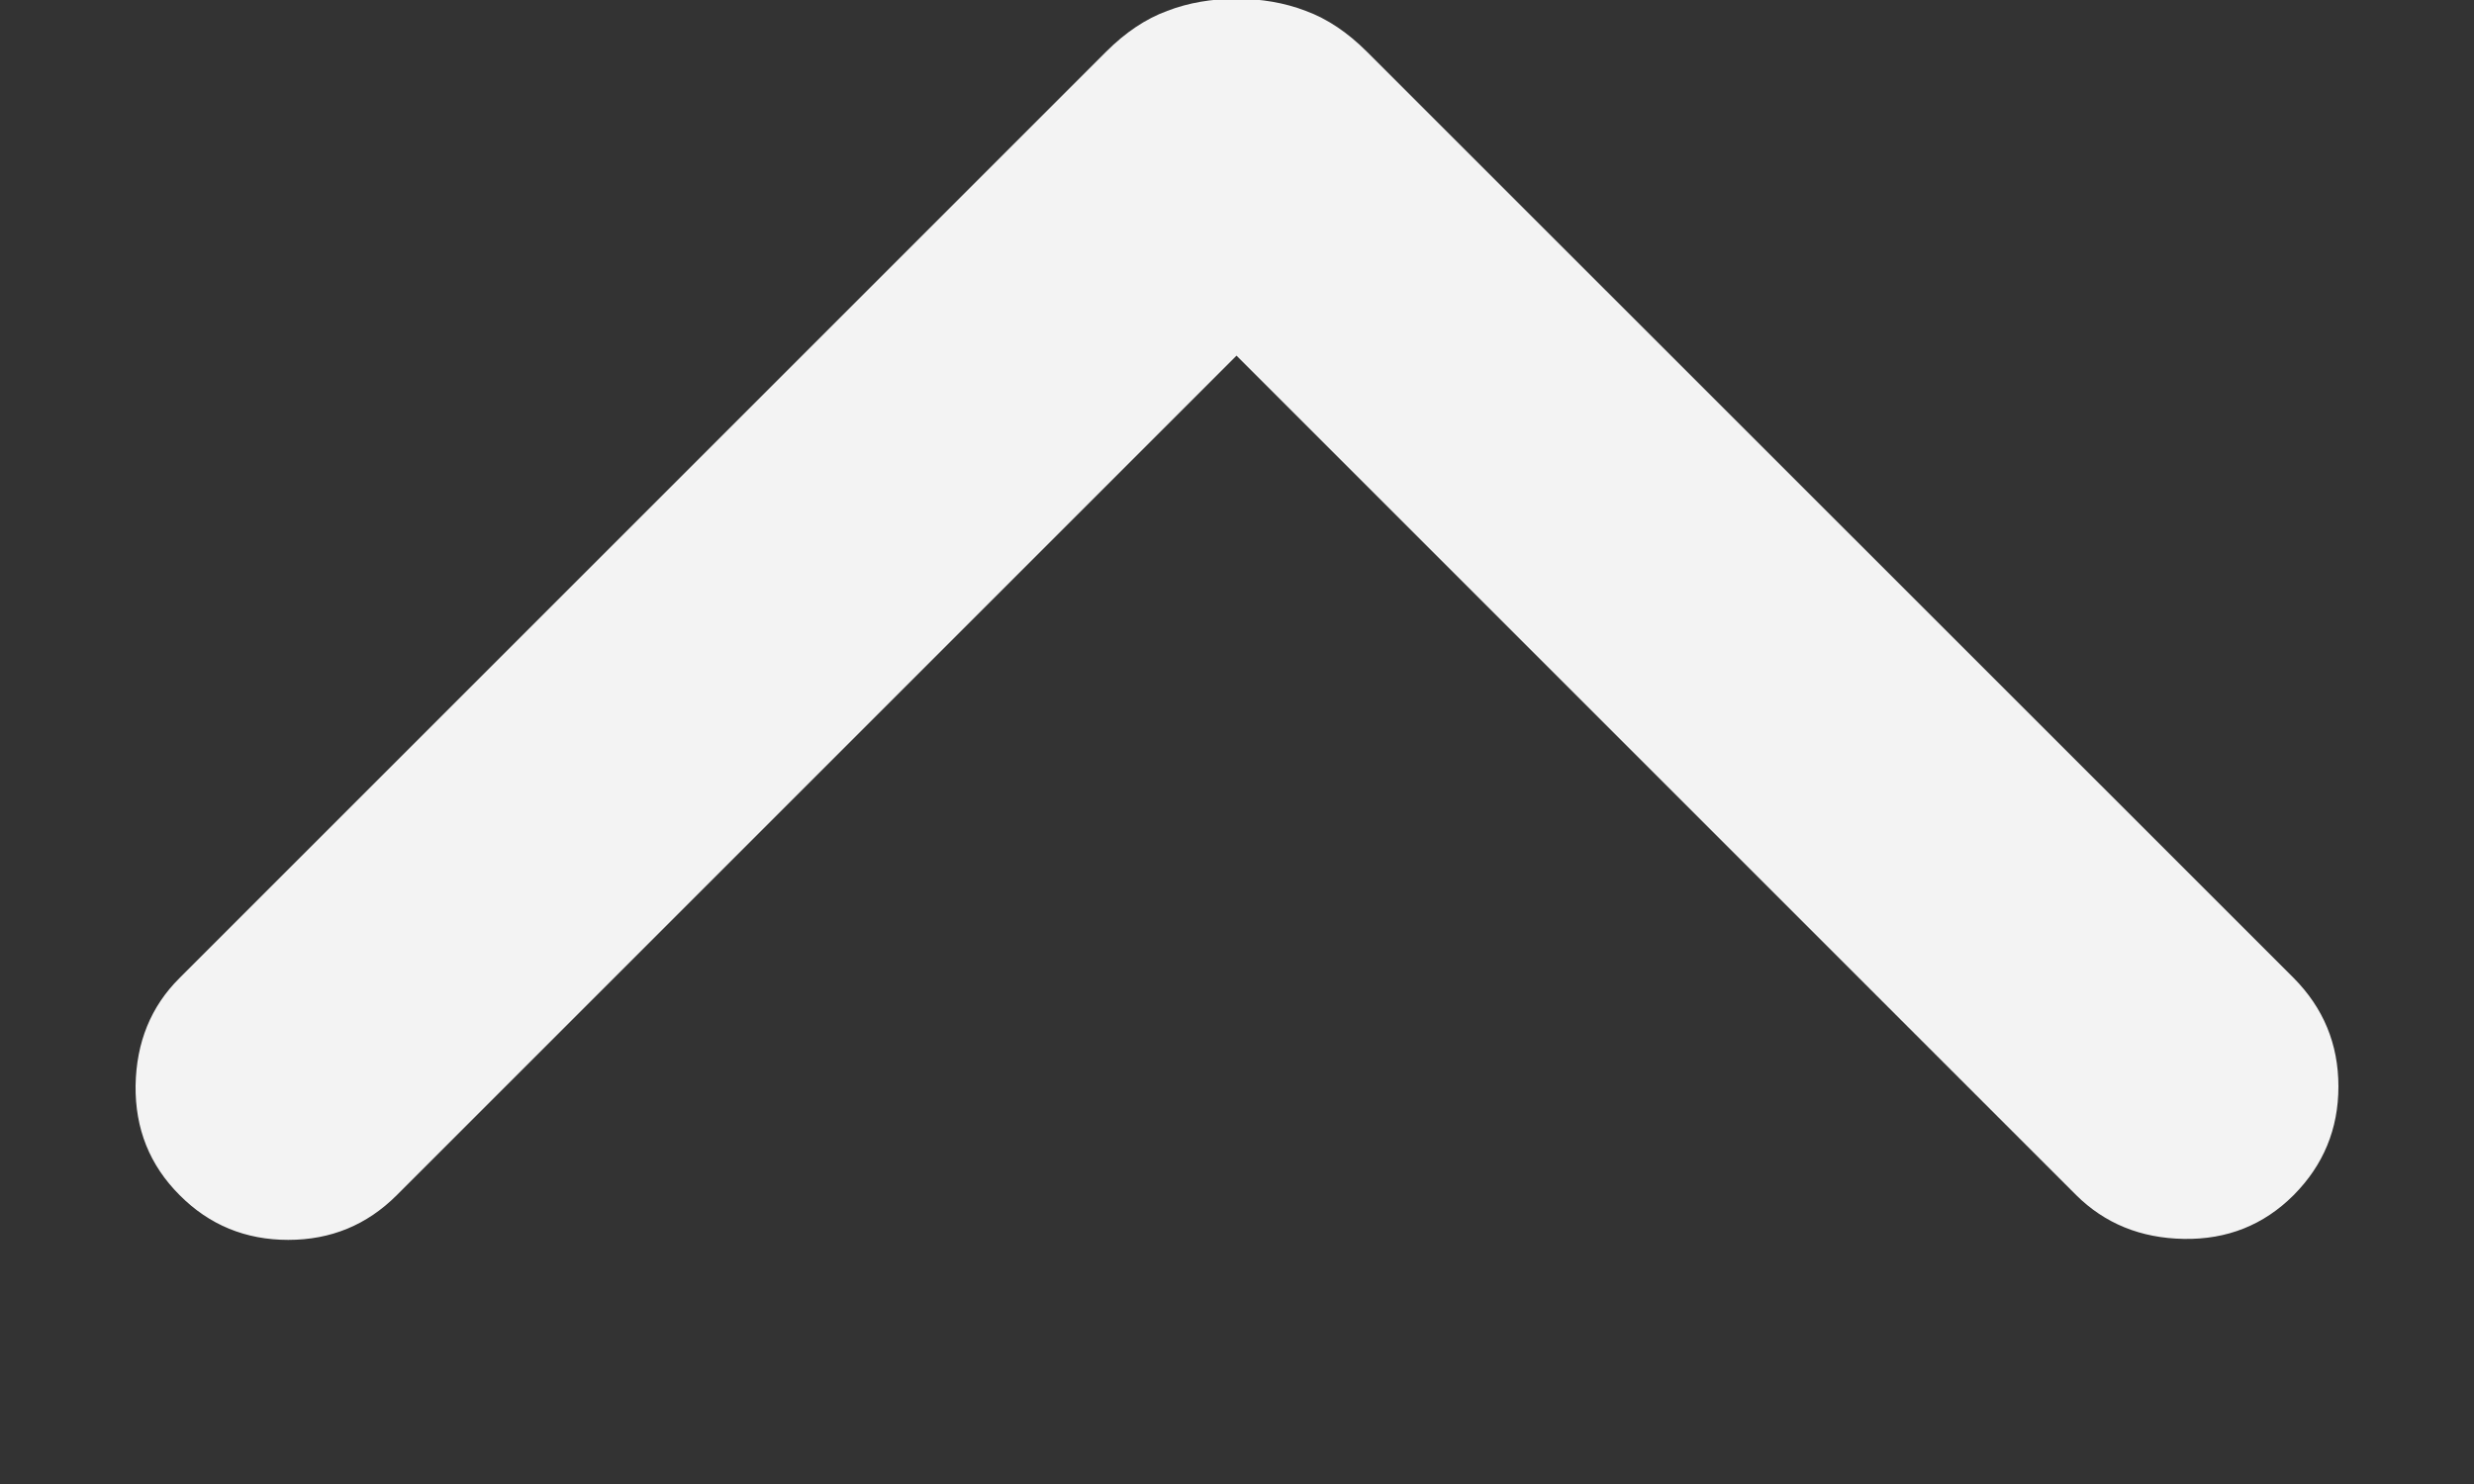 <svg width="10" height="6" viewBox="0 0 10 6" fill="none" xmlns="http://www.w3.org/2000/svg">
<rect x="0" y="0" width="10" height="6" fill="#333333" stroke="none"/>
<path d="M4.998 -0.005C4.898 -0.005 4.804 0.011 4.718 0.044C4.631 0.076 4.549 0.131 4.471 0.209L0.726 3.954C0.61 4.069 0.551 4.214 0.548 4.389C0.546 4.564 0.605 4.711 0.726 4.832C0.846 4.953 0.993 5.013 1.165 5.013C1.337 5.013 1.483 4.953 1.604 4.832L4.998 1.438L8.392 4.832C8.508 4.947 8.653 5.006 8.827 5.009C9.002 5.012 9.15 4.953 9.271 4.832C9.391 4.711 9.452 4.565 9.452 4.393C9.452 4.221 9.391 4.075 9.271 3.954L5.525 0.209C5.447 0.131 5.365 0.076 5.278 0.044C5.192 0.011 5.098 -0.005 4.998 -0.005Z" fill="#F3F3F3"/>
</svg>

